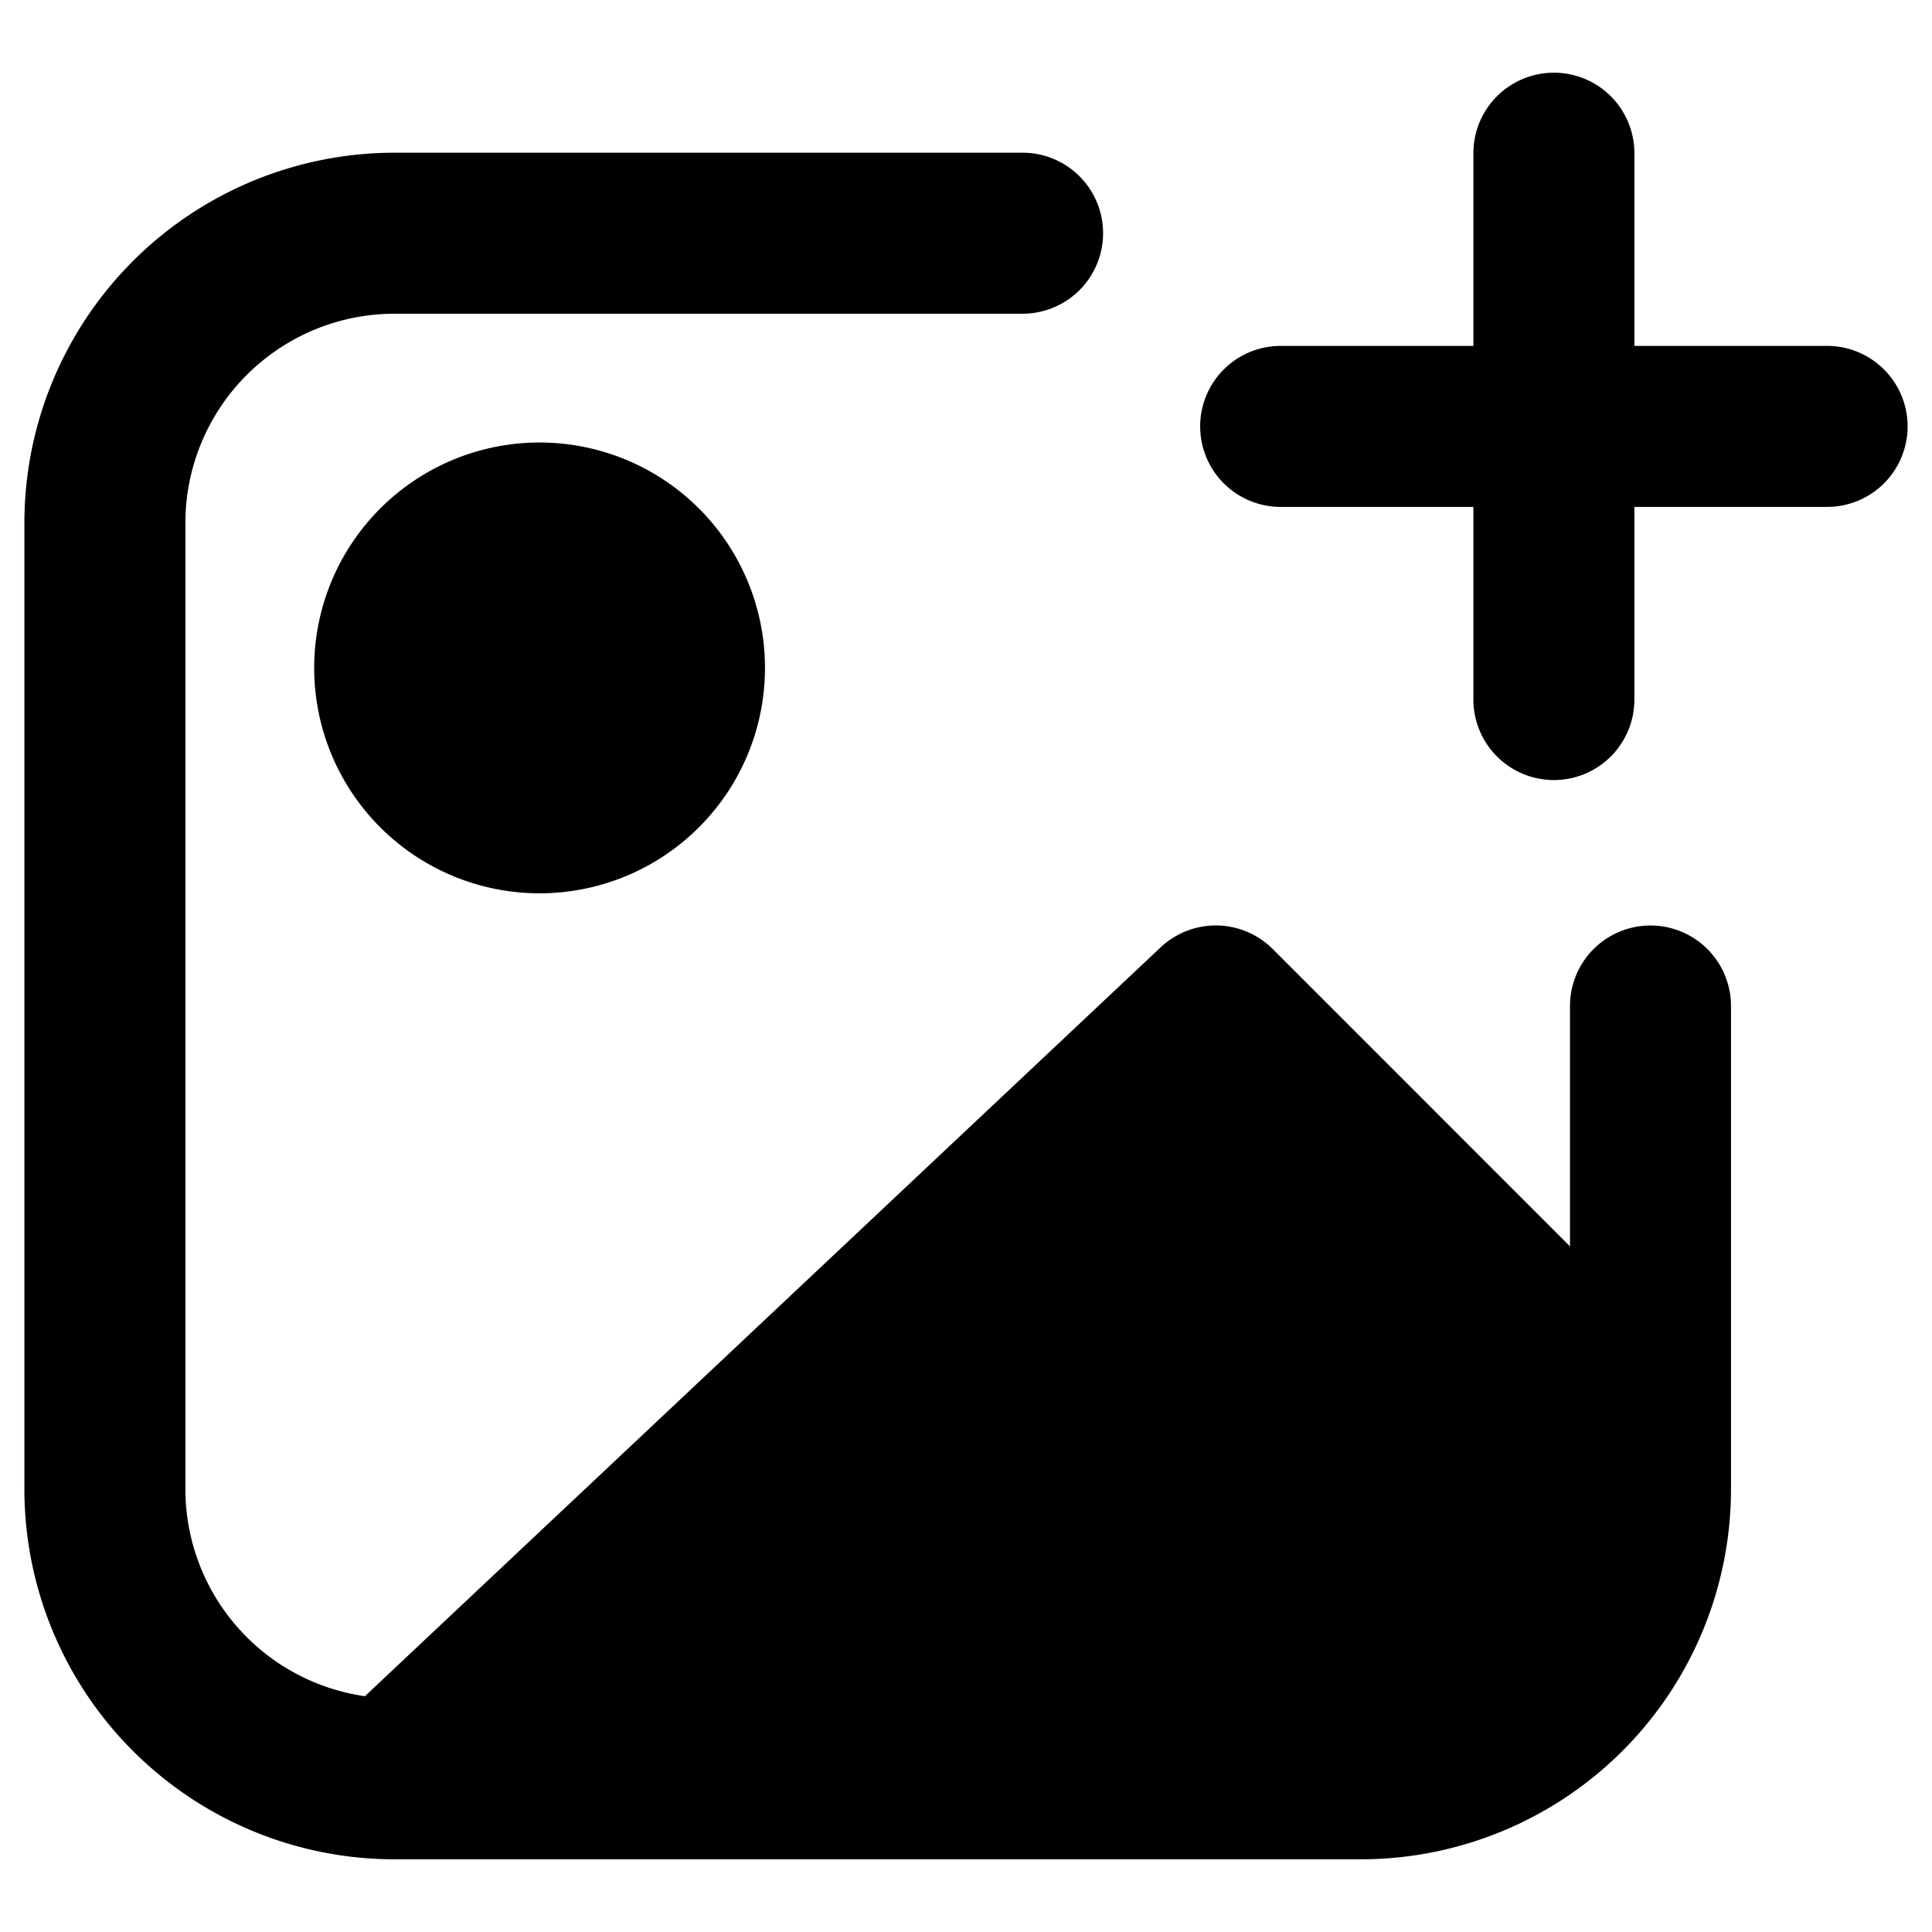 <svg xmlns="http://www.w3.org/2000/svg" fill="none" viewBox="0 0 24 24">
  <path fill="#000" fill-rule="evenodd" d="M19.303.903a1 1 0 0 1 1 1v2.394h2.394a1 1 0 1 1 0 2h-2.394V8.69a1 1 0 1 1-2 0V6.297h-2.394a1 1 0 1 1 0-2h2.394V1.903a1 1 0 0 1 1-1Zm-19 5.594a4.6 4.6 0 0 1 4.6-4.6h7.8a1 1 0 1 1 0 2h-7.8a2.6 2.6 0 0 0-2.6 2.6v12a2.6 2.6 0 0 0 2.23 2.574l9.884-9.302a1 1 0 0 1 1.393.02l3.693 3.694v-2.986a1 1 0 0 1 2 0v6a4.6 4.6 0 0 1-4.6 4.6h-12a4.6 4.6 0 0 1-4.6-4.6v-12Zm3.6 1.8a2.8 2.8 0 1 1 5.6 0 2.8 2.8 0 0 1-5.6 0Z" clip-rule="evenodd"/>
</svg>
